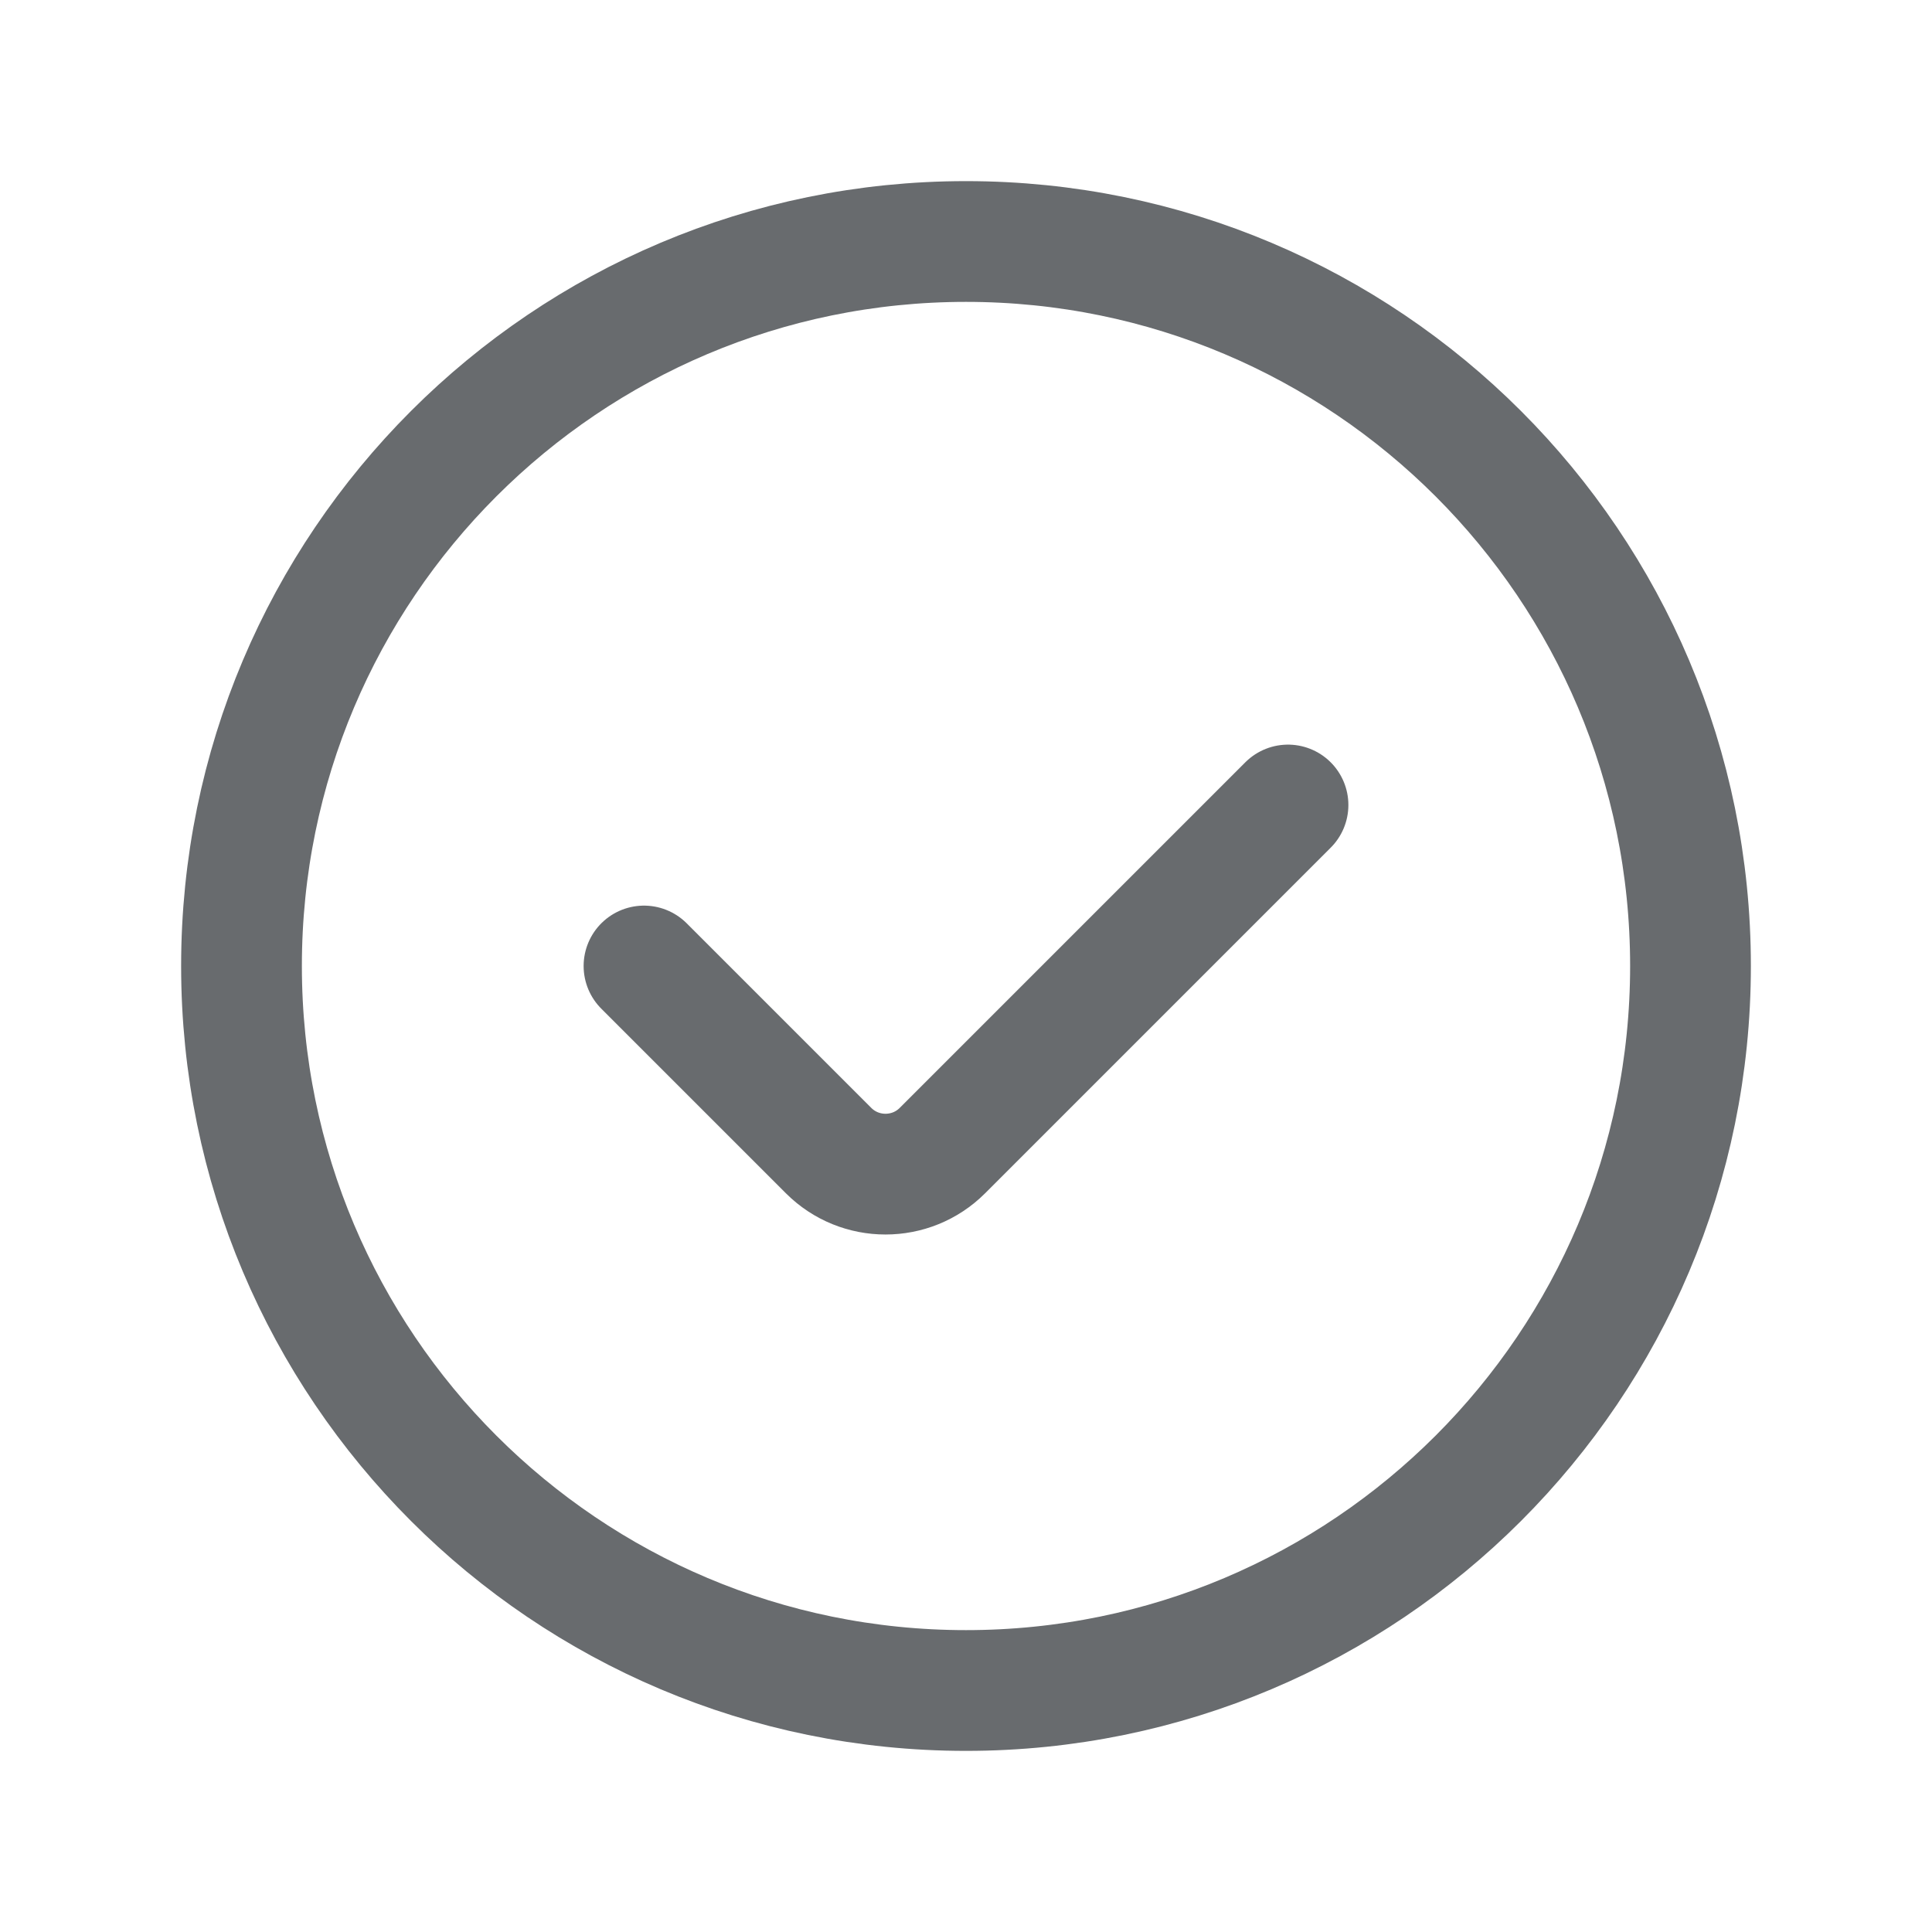 <svg width="24" height="24" viewBox="0 0 24 24" fill="none" xmlns="http://www.w3.org/2000/svg">
<path d="M8 12L10.293 14.293C10.683 14.683 11.317 14.683 11.707 14.293L16 10M21 12C21 16.971 16.971 21 12 21C7.029 21 3 16.971 3 12C3 7.029 7.029 3 12 3C16.971 3 21 7.029 21 12Z" stroke="#686B6E" stroke-width="1.5" stroke-linecap="round"/>
</svg>

